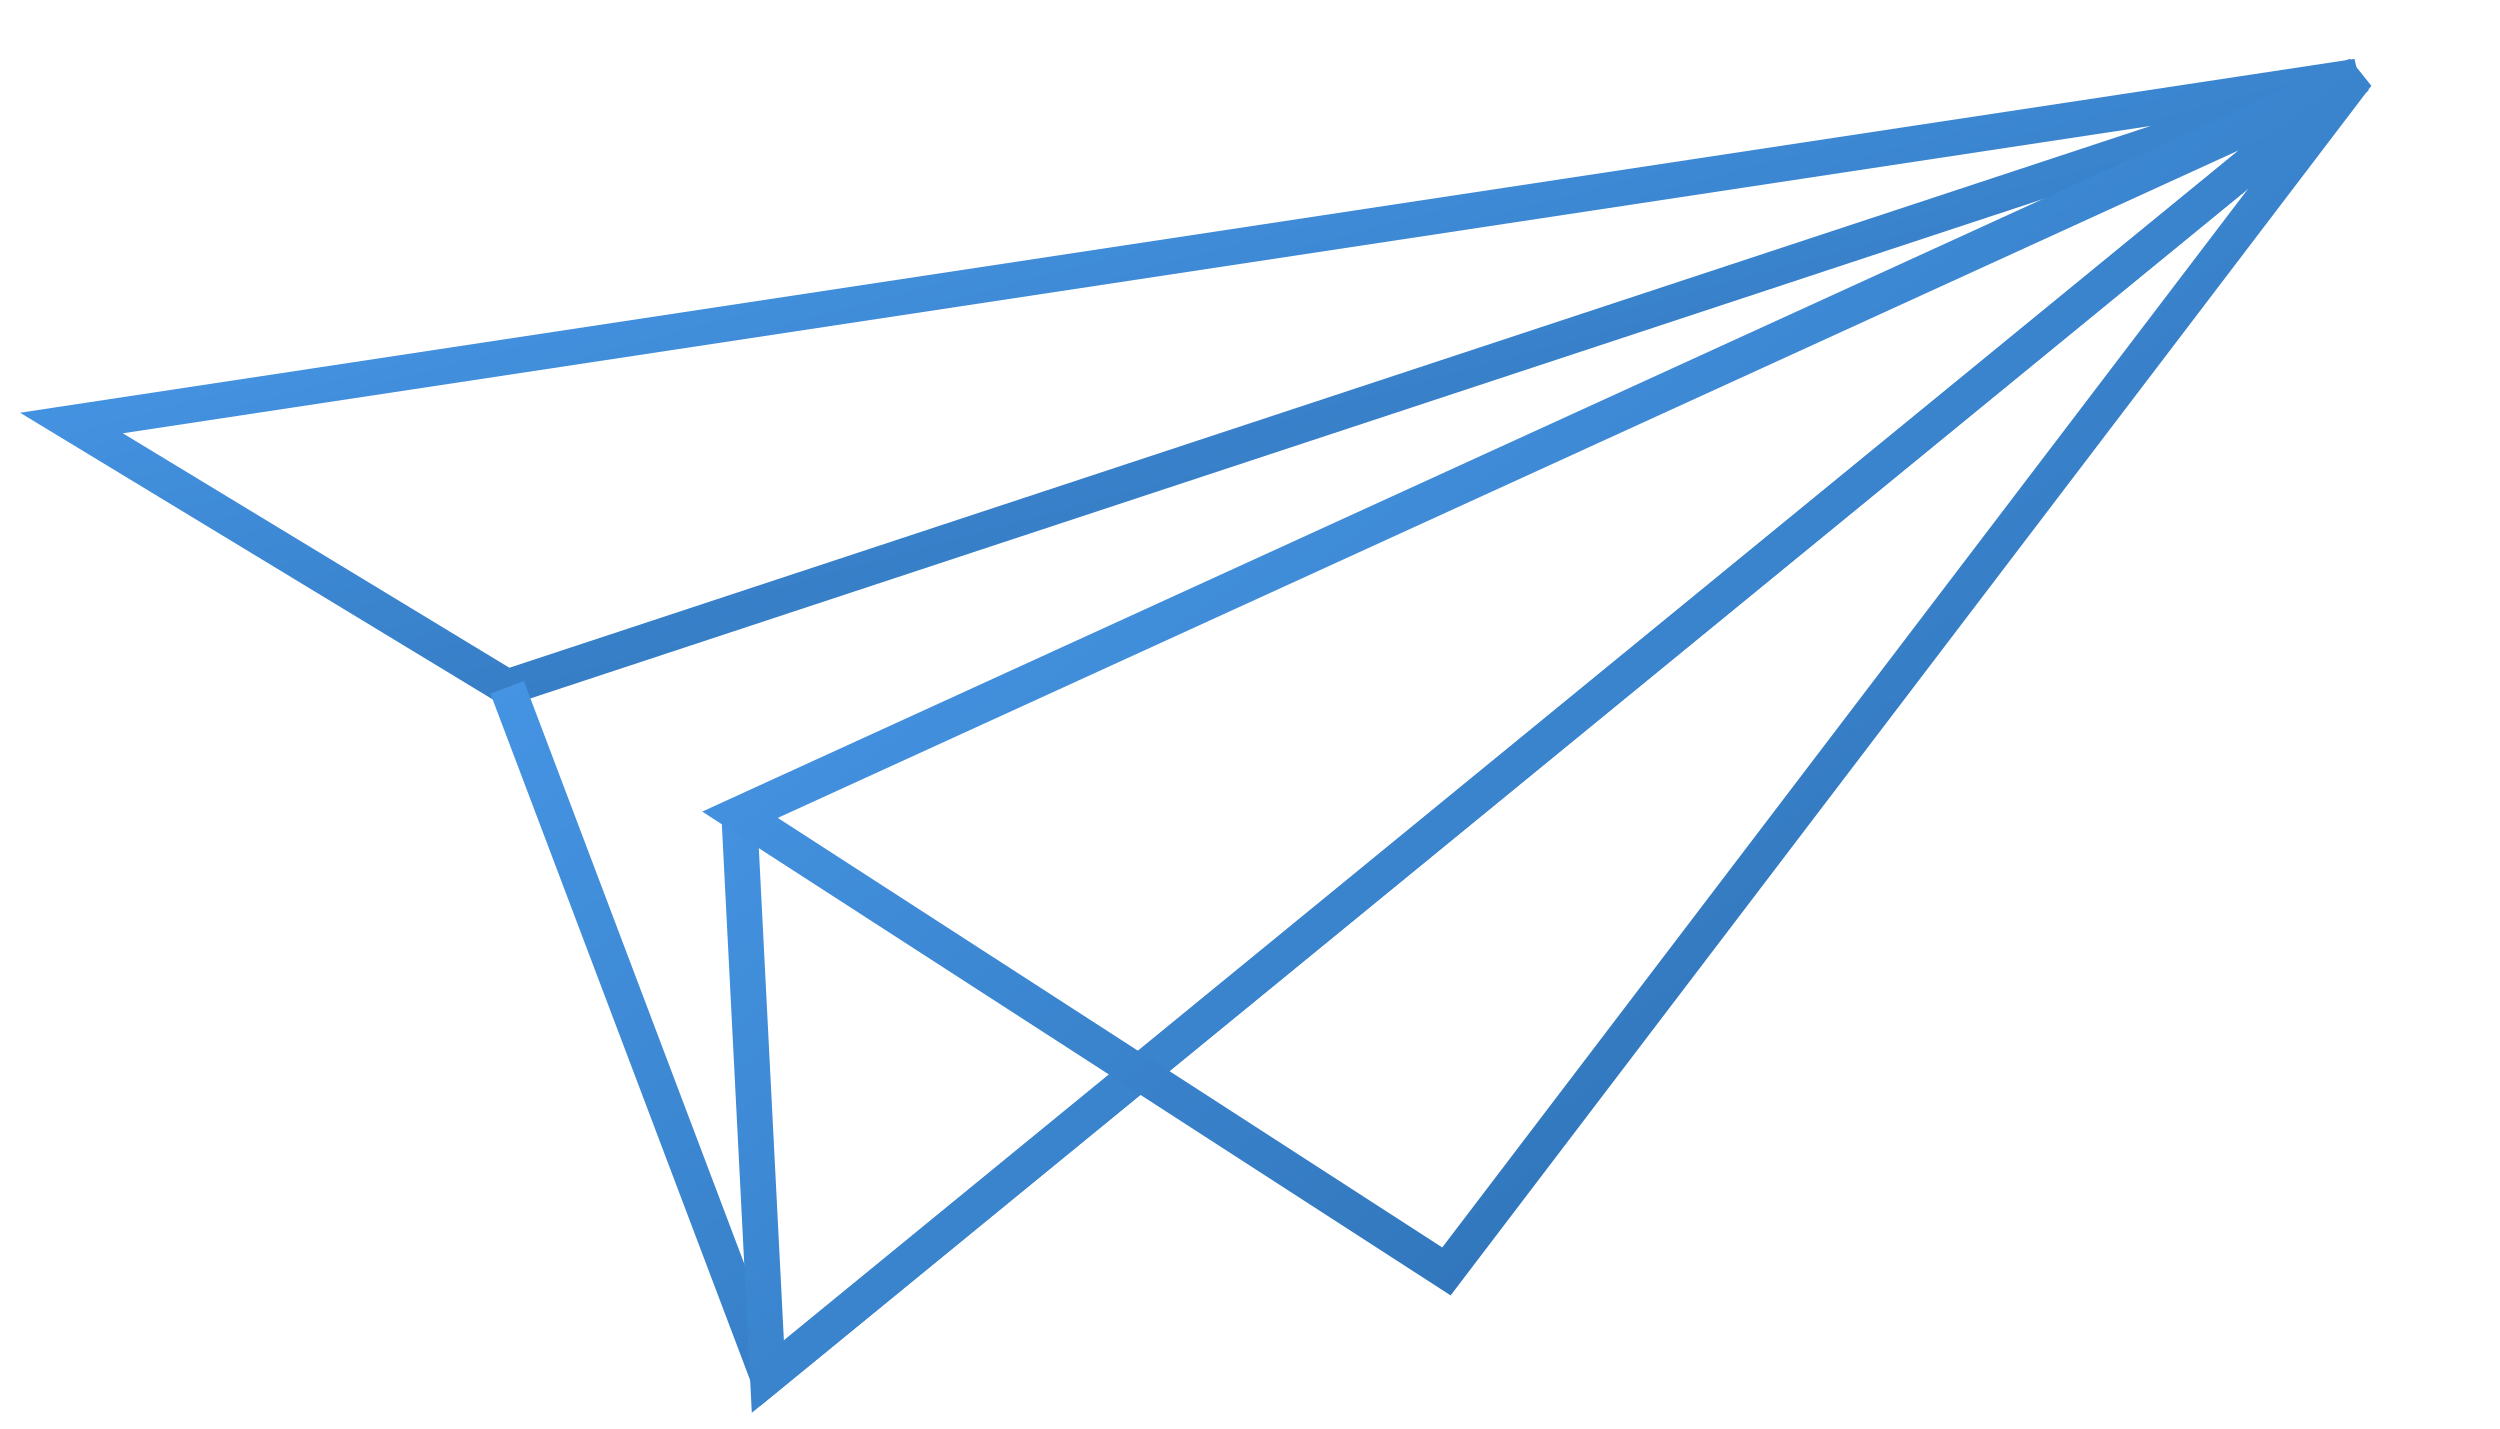 <?xml version="1.0" encoding="utf-8"?>
<!-- Generator: Adobe Illustrator 21.0.2, SVG Export Plug-In . SVG Version: 6.00 Build 0)  -->
<svg version="1.1" id="Layer_1" xmlns="http://www.w3.org/2000/svg" xmlns:xlink="http://www.w3.org/1999/xlink" x="0px" y="0px"
	 viewBox="0 0 70 40" style="enable-background:new 0 0 70 40;" xml:space="preserve">
<style type="text/css">
	.st0{fill:none;stroke:url(#Stroke-1_1_);}
	.st1{fill:none;stroke:url(#Stroke-3_1_);}
	.st2{fill:none;stroke:url(#Stroke-5_1_);}
	.st3{fill:none;stroke:url(#Stroke-8_1_);}
</style>
<title>Page 1</title>
<desc>Created with Sketch.</desc>
<g id="Page-1_1_">
	<g id="_x30_2-About-us" transform="translate(-492, -1015)">
		<g id="tam-nhin-va-su-menh" transform="translate(0, 812)">
			<g id="Page-1" transform="translate(494, 205)">
				<g id="Group-7" transform="translate(0, 0.044)">
					
						<linearGradient id="Stroke-1_1_" gradientUnits="userSpaceOnUse" x1="-266.952" y1="391.94" x2="-267.952" y2="392.94" gradientTransform="matrix(63.921 0 0 -17.171 17116.443 6750.09)">
						<stop  offset="0" style="stop-color:#2767A7"/>
						<stop  offset="1" style="stop-color:#4EA2F6"/>
					</linearGradient>
					<polygon id="Stroke-1" class="st0" points="0,9.8 64,0.1 12.2,17.2 					"/>
					
						<linearGradient id="Stroke-3_1_" gradientUnits="userSpaceOnUse" x1="-266.058" y1="403.406" x2="-267.058" y2="404.406" gradientTransform="matrix(51.786 0 0 -36.482 13828.096 14763.35)">
						<stop  offset="0" style="stop-color:#2767A7"/>
						<stop  offset="1" style="stop-color:#4EA2F6"/>
					</linearGradient>
					<polyline id="Stroke-3" class="st1" points="12.2,17.2 19.5,36.5 64,0.1 					"/>
					
						<linearGradient id="Stroke-5_1_" gradientUnits="userSpaceOnUse" x1="-265.388" y1="403.323" x2="-266.388" y2="404.323" gradientTransform="matrix(45.256 0 0 -36.482 12058.338 14763.352)">
						<stop  offset="0" style="stop-color:#2767A7"/>
						<stop  offset="1" style="stop-color:#4EA2F6"/>
					</linearGradient>
					<polygon id="Stroke-5" class="st2" points="19.5,36.5 18.7,20.8 64,0.1 					"/>
				</g>
				
					<linearGradient id="Stroke-8_1_" gradientUnits="userSpaceOnUse" x1="-265.084" y1="402.756" x2="-266.084" y2="403.756" gradientTransform="matrix(45.256 0 0 -33.498 12058.339 13526.846)">
					<stop  offset="0" style="stop-color:#2767A7"/>
					<stop  offset="1" style="stop-color:#4EA2F6"/>
				</linearGradient>
				<polygon id="Stroke-8" class="st3" points="64,0.1 38.5,33.6 18.7,20.8 				"/>
			</g>
		</g>
	</g>
</g>
</svg>
